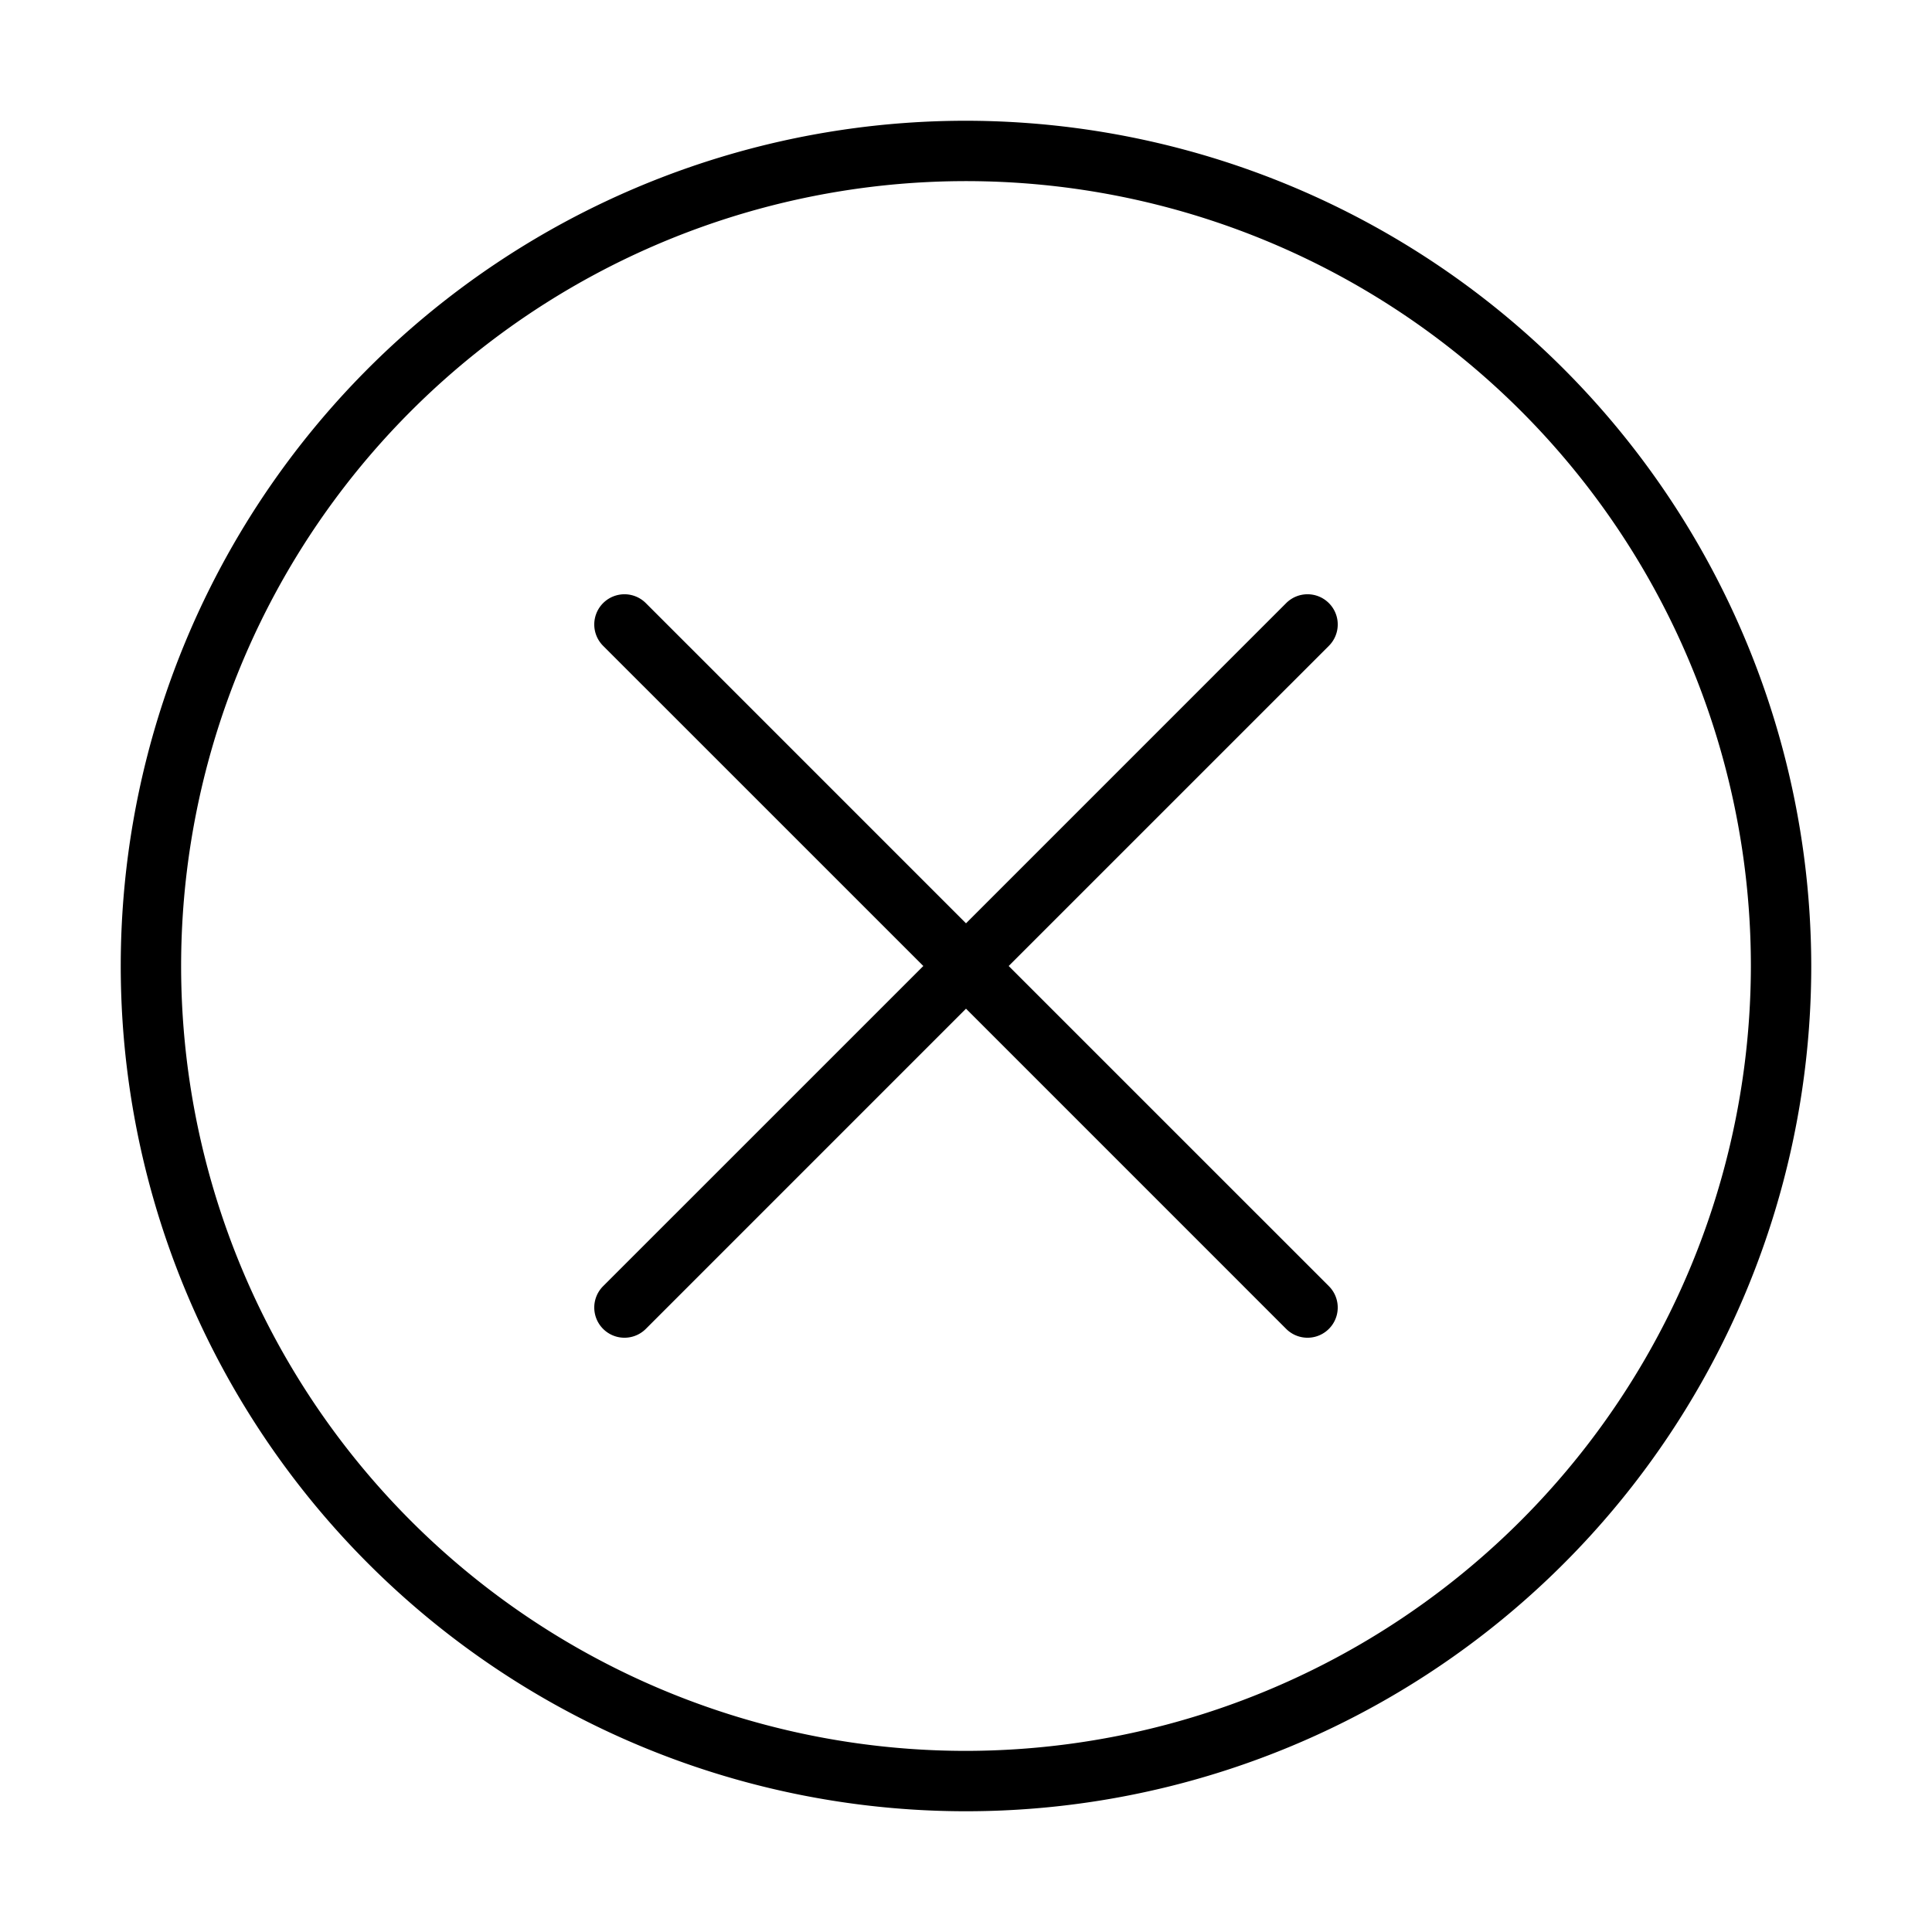 <svg xmlns="http://www.w3.org/2000/svg" width="64" height="64" viewBox="0 0 64 64"><title>Seitenleiste_Fehlerhinweis_zugeklappt.targetsize-64</title><g id="Beschriftung"><path d="M44.021,19.979a1,1,0,0,0-1.415,0L32,30.586,21.394,19.979a1,1,0,0,0-1.415,1.415L30.586,32,19.979,42.606a1,1,0,0,0,1.415,1.415L32,33.414,42.606,44.021a1,1,0,1,0,1.415-1.415L33.414,32,44.021,21.394A1,1,0,0,0,44.021,19.979Z"/><path d="M32,4A28,28,0,1,0,60,32,28.032,28.032,0,0,0,32,4Zm0,54A26,26,0,1,1,58,32,26.029,26.029,0,0,1,32,58Z"/></g></svg>